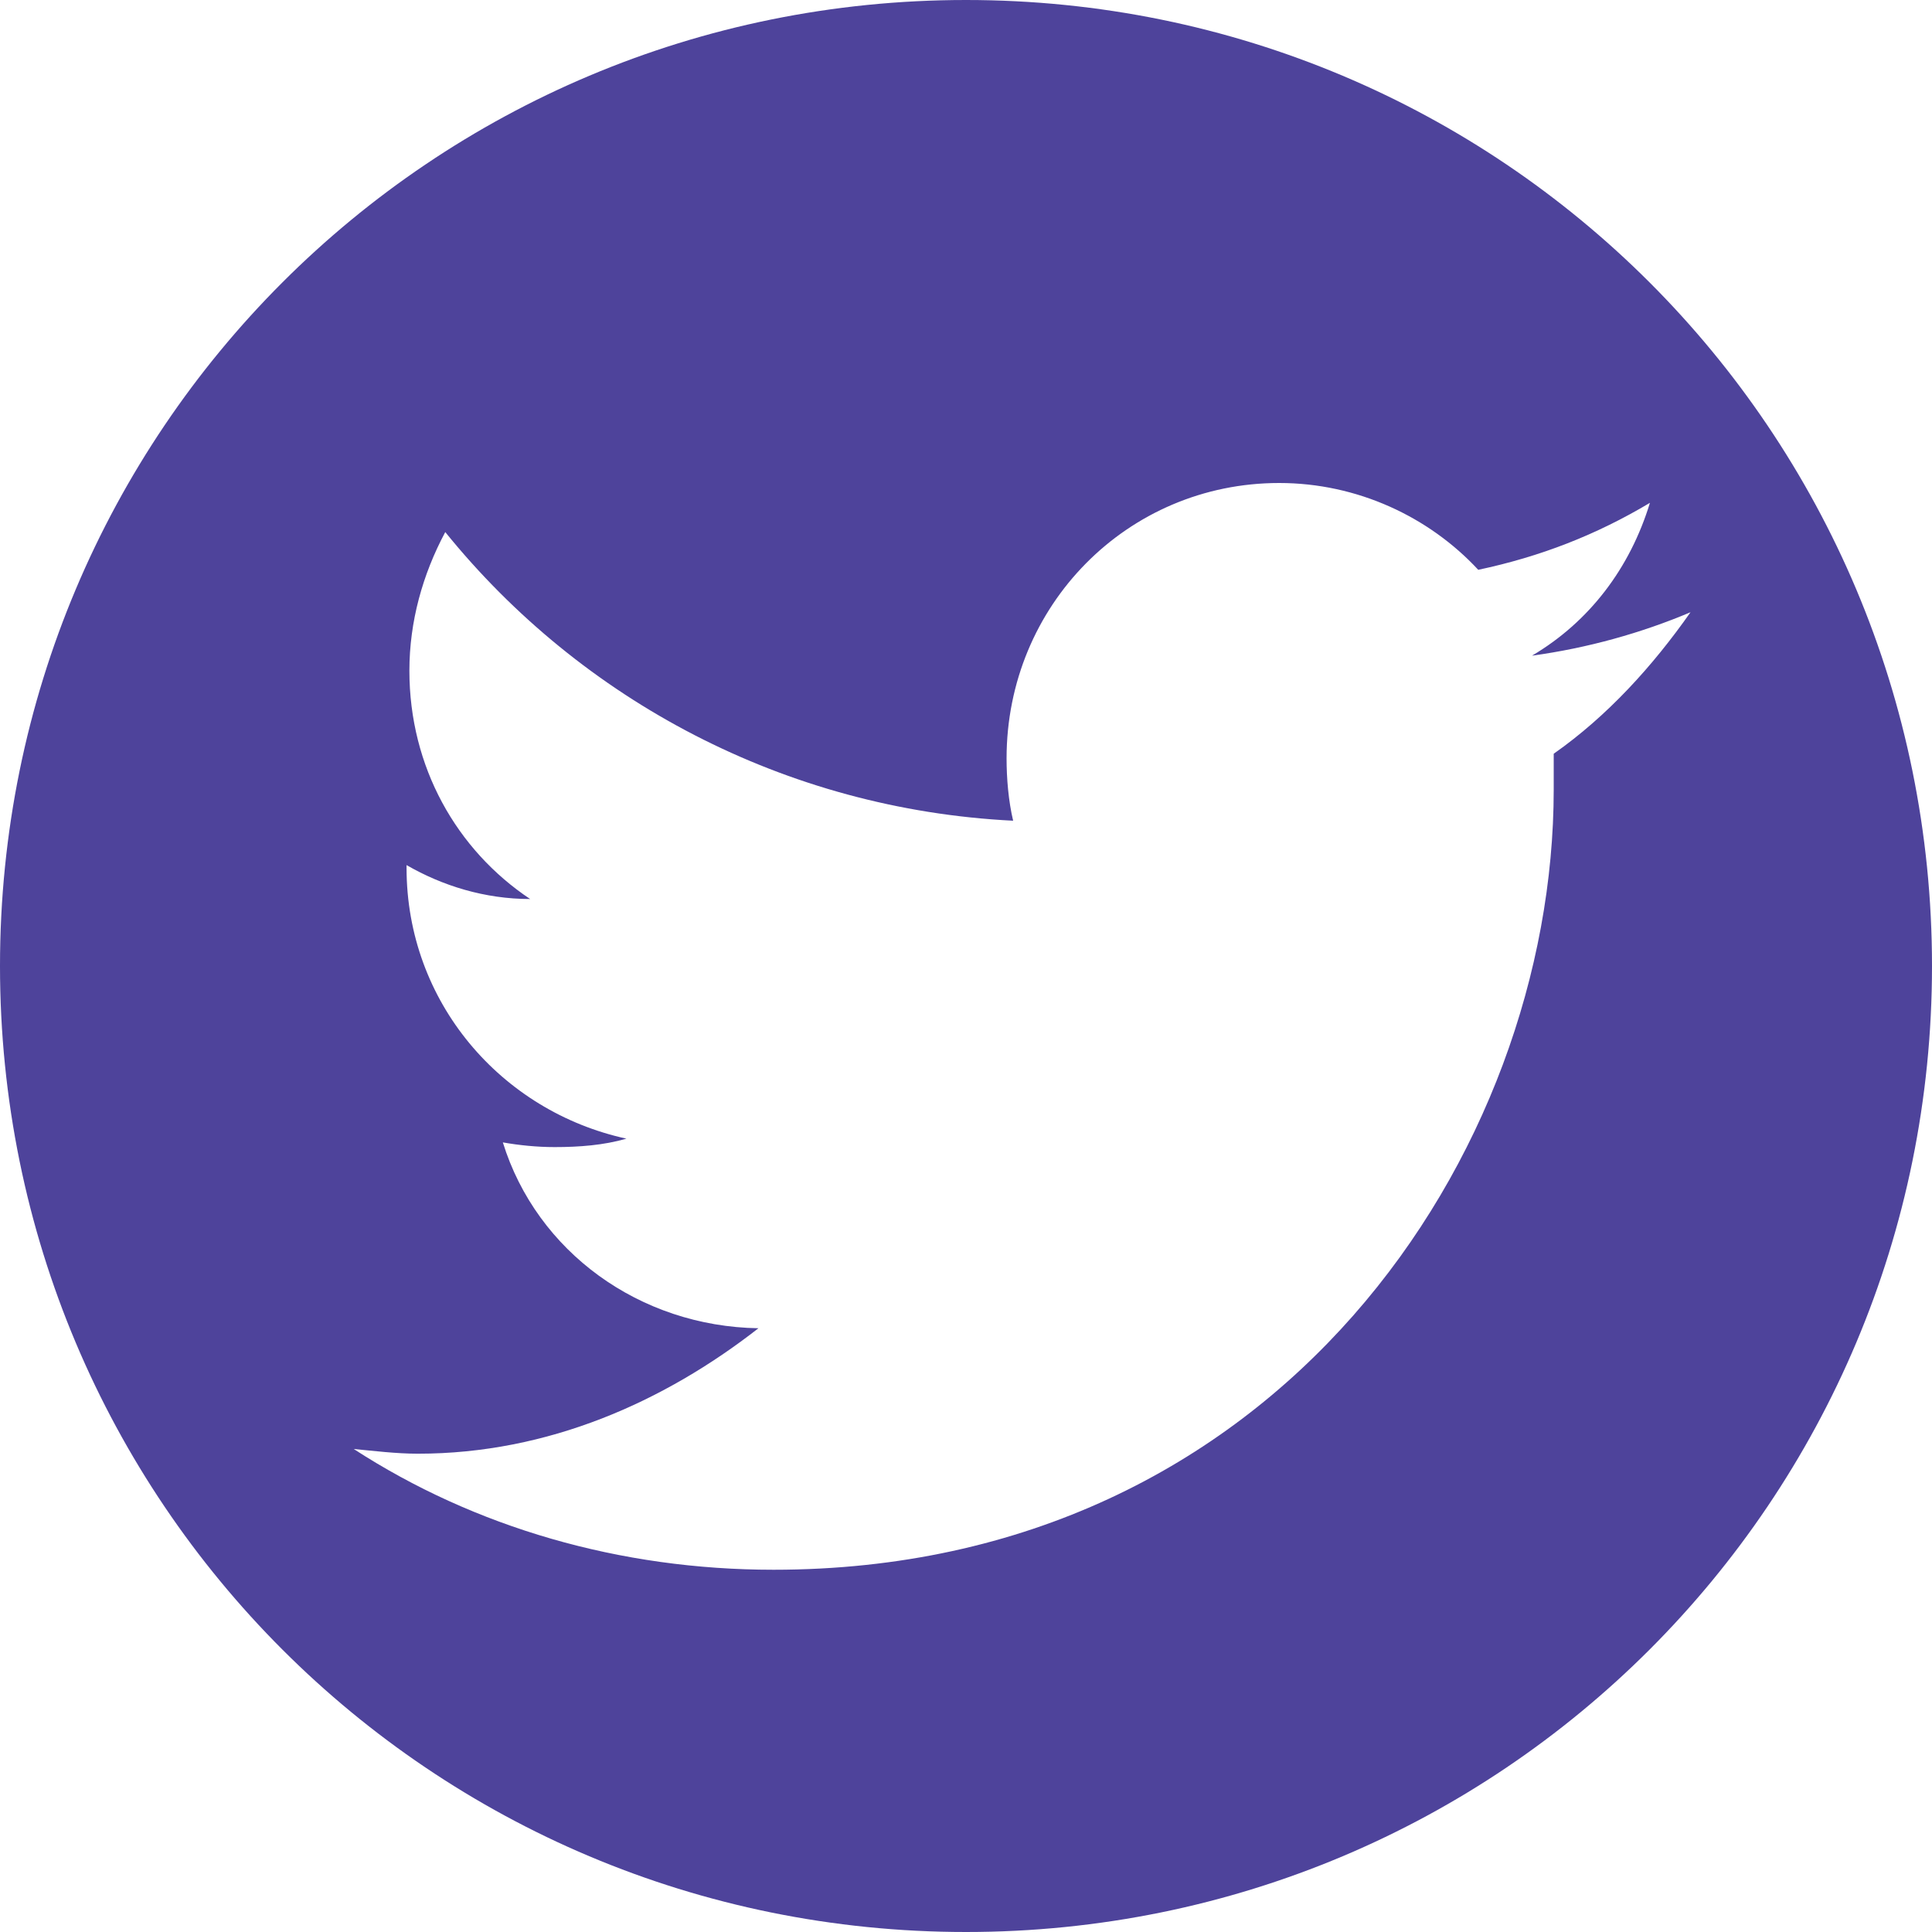 <?xml version="1.0" encoding="UTF-8"?>
<svg width="30px" height="30px" viewBox="0 0 30 30" version="1.1" xmlns="http://www.w3.org/2000/svg" xmlns:xlink="http://www.w3.org/1999/xlink">
    <!-- Generator: Sketch 40.3 (33839) - http://www.bohemiancoding.com/sketch -->
    <title>twitter</title>
    <desc>Created with Sketch.</desc>
    <defs></defs>
    <g id="Symbols" stroke="none" stroke-width="1" fill="none" fill-rule="evenodd">
        <g id="global/footer" transform="translate(-117, -220)" fill="#4E439B">
            <g id="Group-2" transform="translate(55, 220)">
                <path d="M77,3.55271368e-15 C68.694,3.55271368e-15 62,6.694 62,15 C62,23.306 68.694,30 77,30 C85.306,30 92,23.306 92,15 C92,6.694 85.306,3.55271368e-15 77,3.55271368e-15 L77,3.55271368e-15 Z M86.126,11.704 L86.126,12.261 C86.126,17.886 81.863,24.375 74.012,24.375 C71.624,24.375 69.368,23.716 67.493,22.5 C67.801,22.529 68.152,22.573 68.489,22.573 C70.511,22.573 72.312,21.768 73.777,20.625 C71.932,20.596 70.335,19.438 69.808,17.739 C70.057,17.783 70.335,17.812 70.613,17.812 C70.994,17.812 71.375,17.783 71.727,17.681 C69.778,17.256 68.313,15.557 68.313,13.477 L68.313,13.433 C68.87,13.755 69.529,13.96 70.232,13.96 C69.09,13.198 68.357,11.909 68.357,10.415 C68.357,9.653 68.562,8.921 68.914,8.262 C71.023,10.869 74.188,12.568 77.732,12.744 C77.659,12.437 77.63,12.085 77.63,11.777 C77.63,9.404 79.505,7.5 81.863,7.5 C83.079,7.5 84.192,8.027 84.954,8.848 C85.921,8.643 86.785,8.306 87.62,7.808 C87.312,8.818 86.683,9.653 85.789,10.181 C86.653,10.063 87.488,9.829 88.25,9.507 C87.664,10.342 86.961,11.118 86.126,11.704 L86.126,11.704 Z" id="twitter"></path>
            </g>
        </g>
    </g>
</svg>